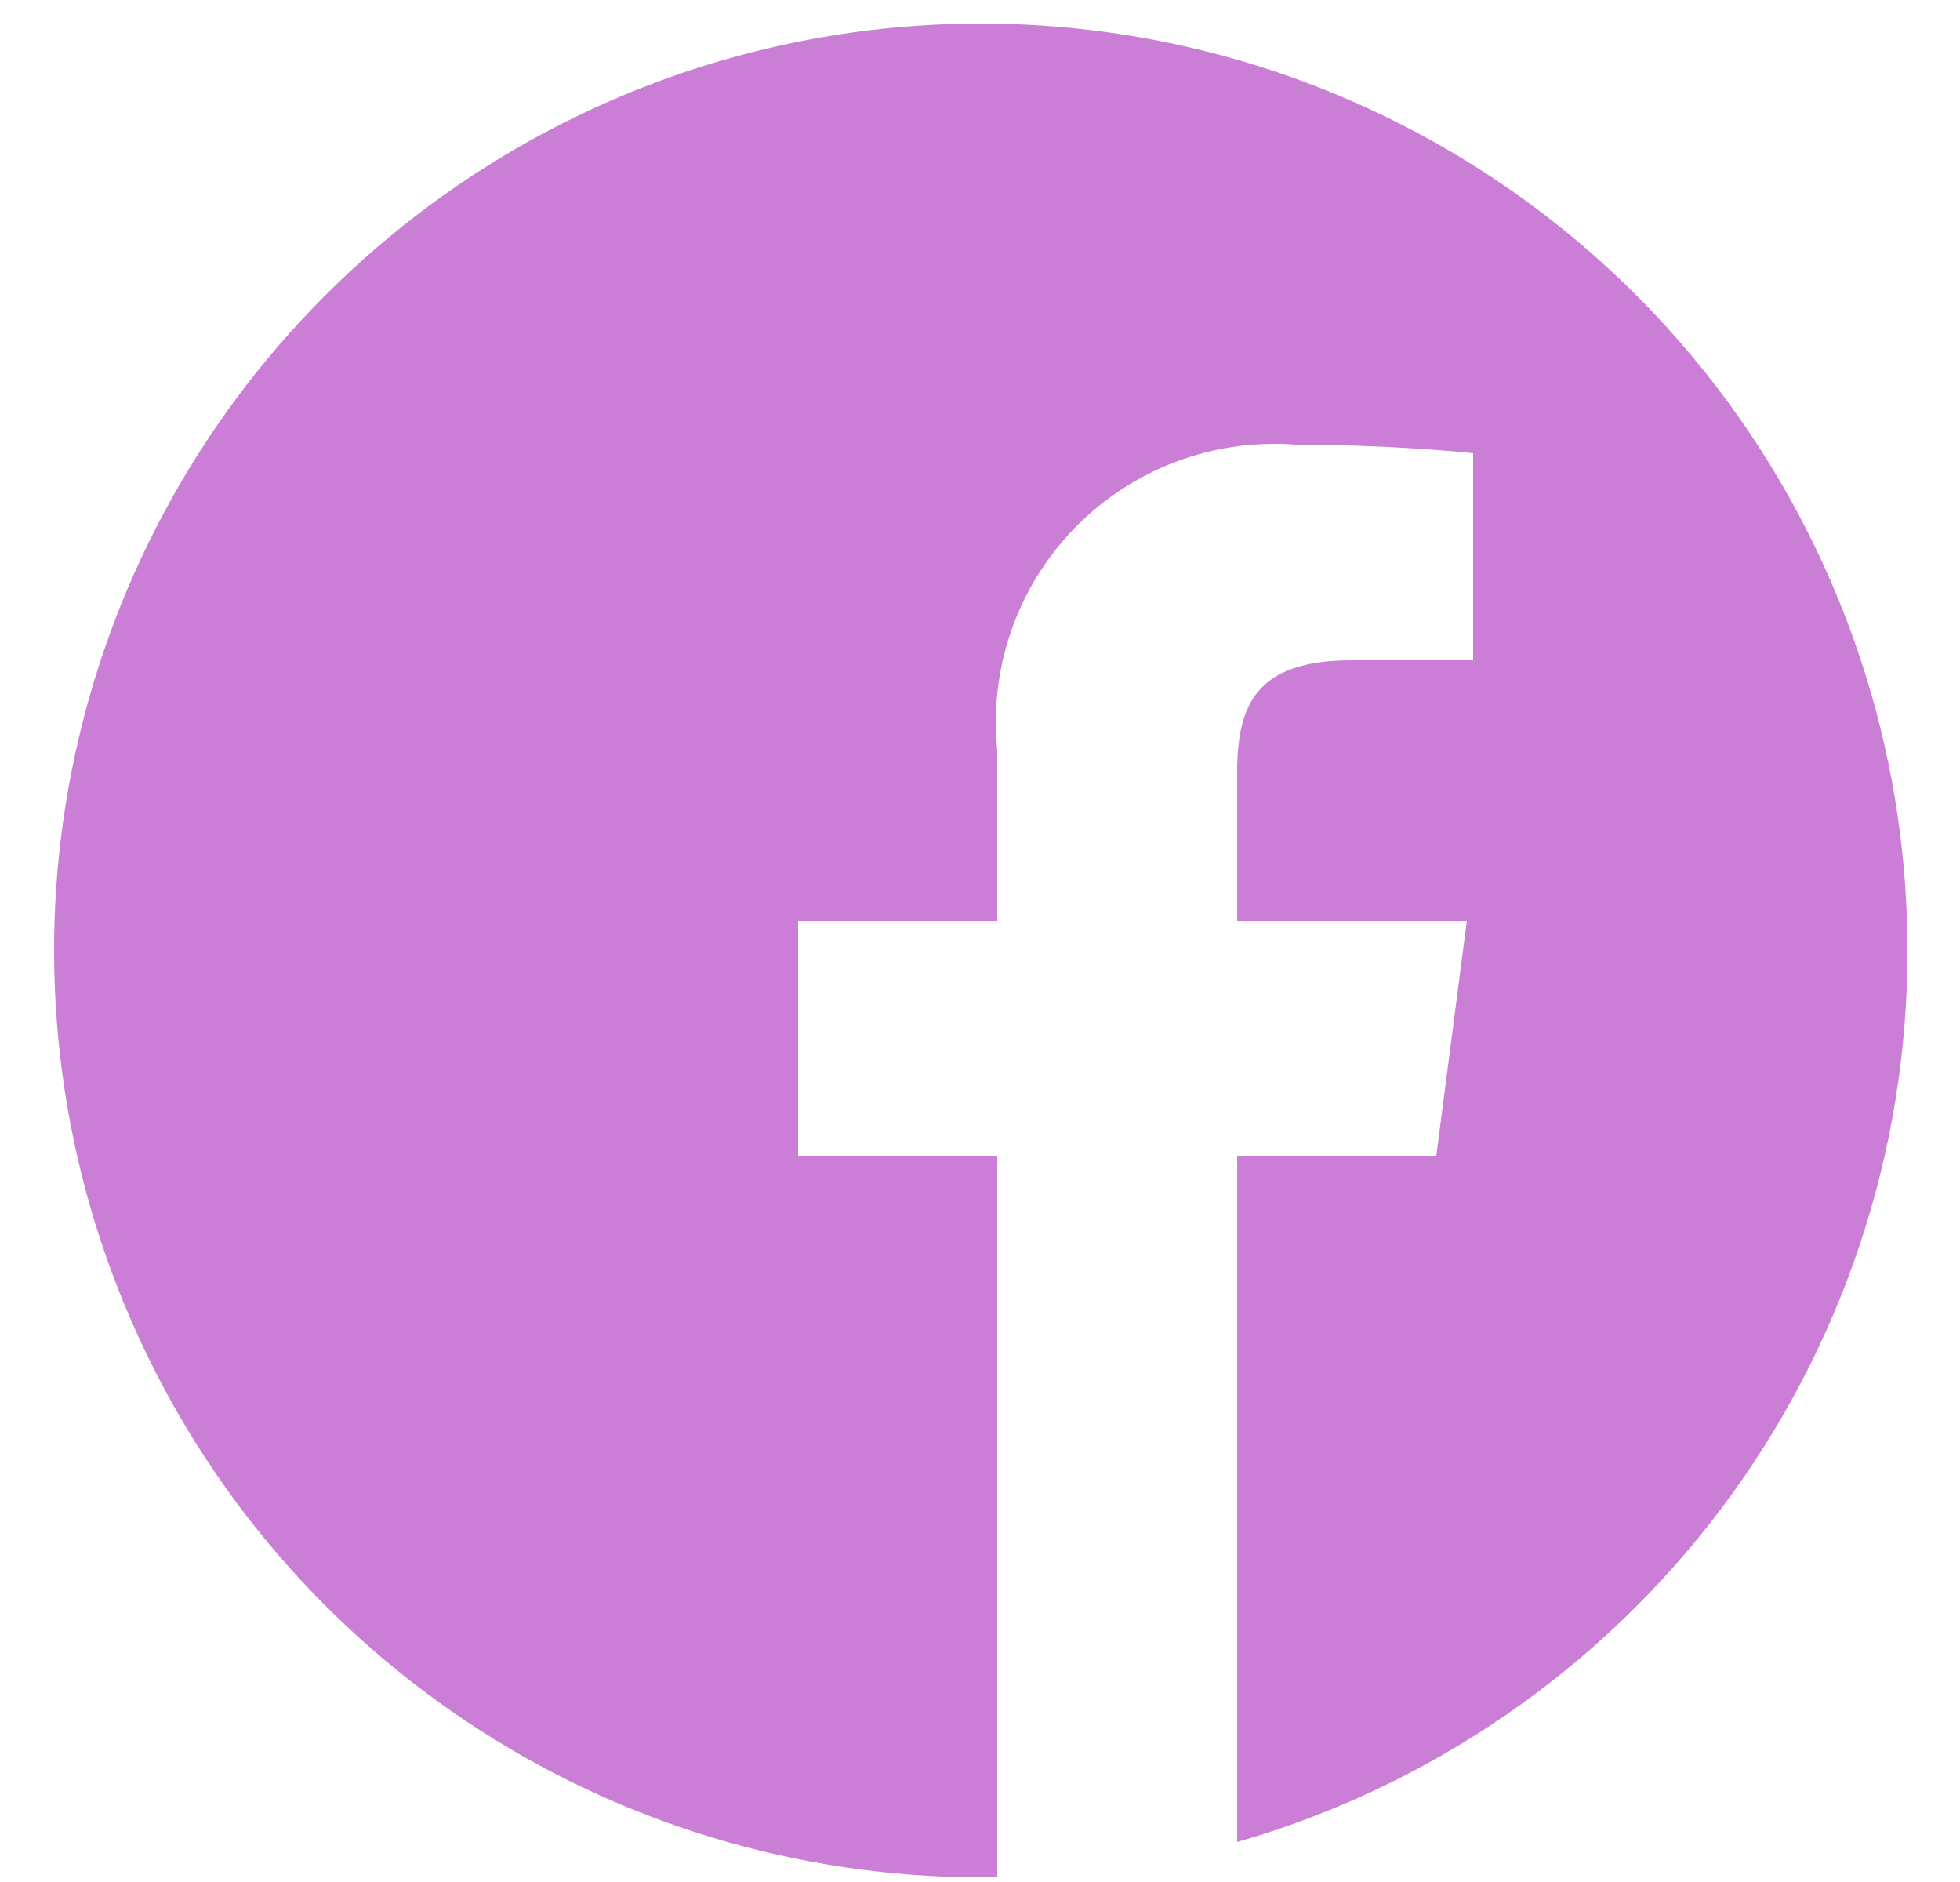 <svg width="25" height="24" viewBox="0 0 25 24" fill="none" xmlns="http://www.w3.org/2000/svg">
<path d="M24.33 12.13C24.332 9.792 23.64 7.506 22.343 5.56C21.045 3.615 19.2 2.099 17.04 1.203C14.881 0.307 12.504 0.071 10.21 0.526C7.917 0.981 5.81 2.106 4.156 3.759C2.501 5.411 1.375 7.517 0.918 9.81C0.461 12.104 0.694 14.481 1.589 16.641C2.483 18.802 3.998 20.648 5.942 21.947C7.886 23.247 10.172 23.94 12.51 23.94H12.72V14.74H10.18V11.74H12.72V9.57C12.667 9.054 12.729 8.532 12.899 8.041C13.07 7.551 13.347 7.104 13.709 6.732C14.071 6.361 14.511 6.073 14.997 5.889C15.482 5.706 16.002 5.631 16.52 5.67C17.59 5.67 18.52 5.75 18.79 5.78V8.42H17.24C16.01 8.42 15.78 9 15.78 9.86V11.74H18.71L18.32 14.74H15.78V23.49C18.245 22.78 20.412 21.288 21.954 19.239C23.496 17.19 24.33 14.695 24.33 12.13V12.13Z" fill="#CB7ED5"/>
</svg>
